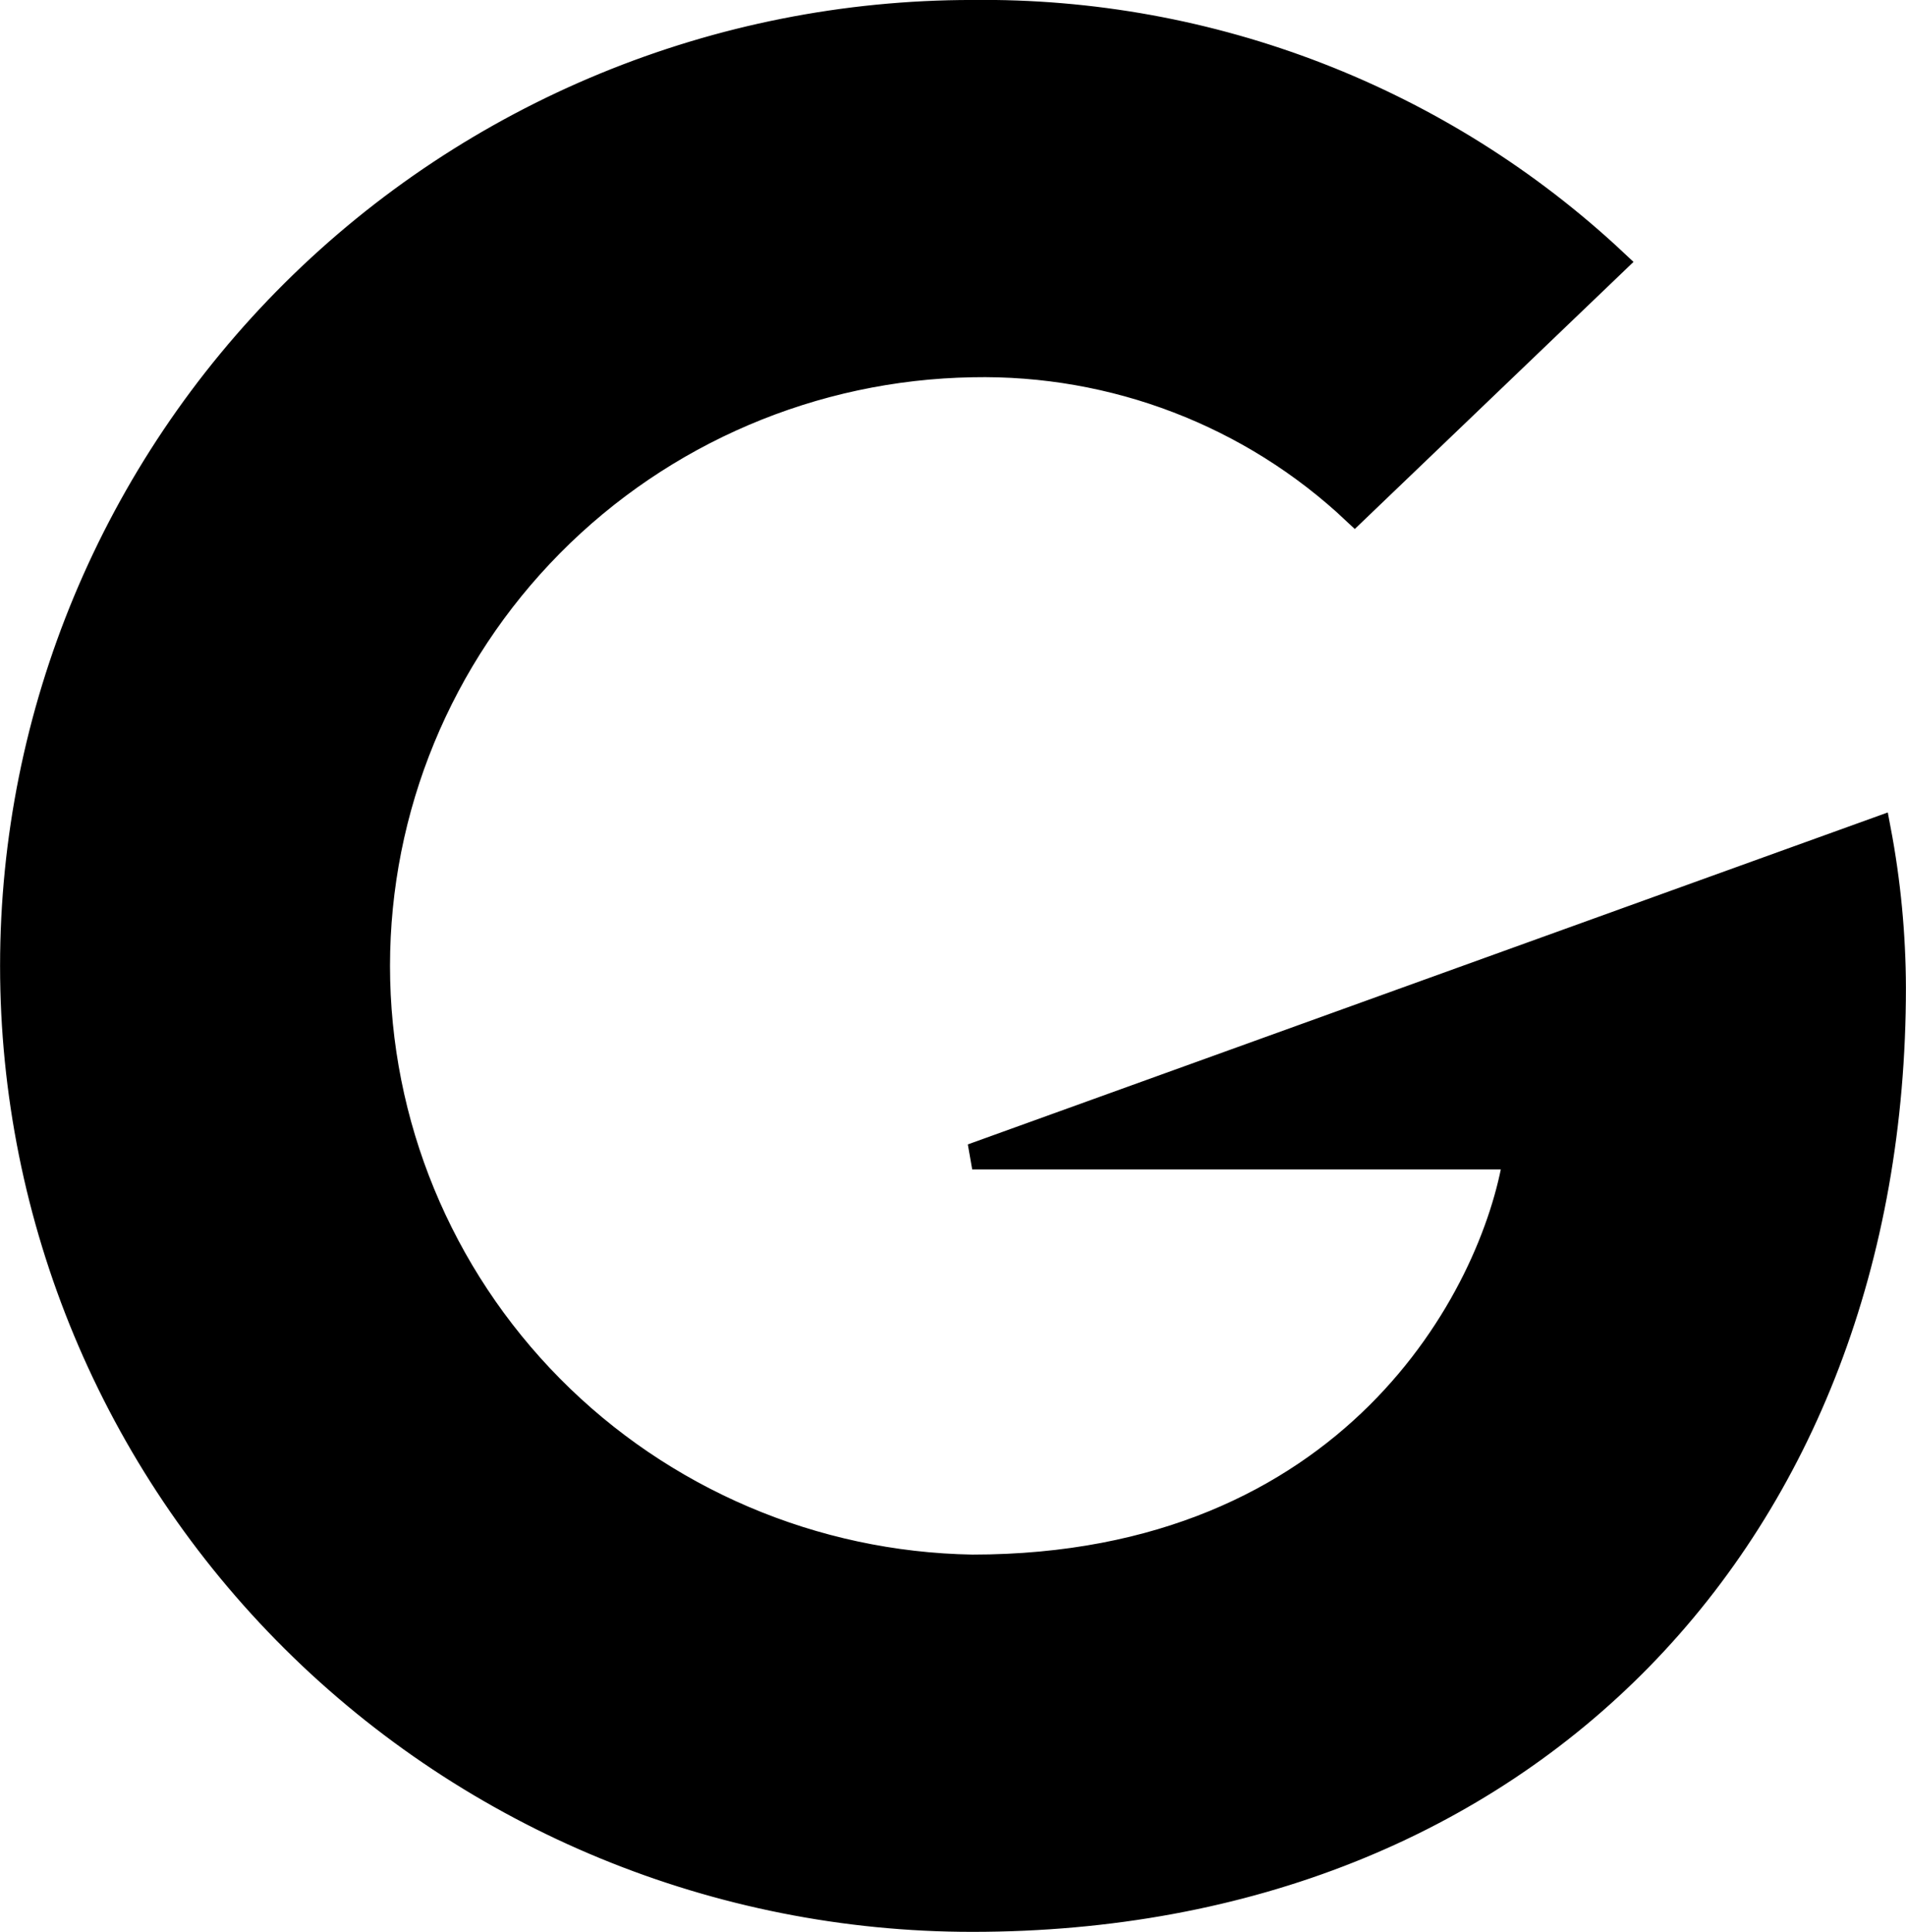 <svg width="74" height="75" viewBox="0 0 74 75" fill="none" xmlns="http://www.w3.org/2000/svg">
<path d="M37.745 44.9H58.868C58.014 50.343 52.487 60.854 37.745 60.854C31.581 60.748 25.706 58.241 21.385 53.873C17.064 49.505 14.642 43.625 14.642 37.501C14.642 31.376 17.064 25.496 21.385 21.128C25.706 16.76 31.581 14.253 37.745 14.147C43.257 14.033 48.593 16.081 52.596 19.848L62.694 10.172C55.954 3.856 47.009 0.388 37.745 0.499C27.868 0.499 18.395 4.398 11.411 11.337C4.426 18.276 0.503 27.687 0.503 37.5C0.503 47.313 4.426 56.724 11.411 63.663C18.395 70.602 27.868 74.501 37.745 74.501C59.24 74.501 73.497 59.488 73.497 38.344C73.491 36.286 73.295 34.233 72.911 32.211L37.745 44.9Z" fill="black" stroke="black"/>
</svg>
